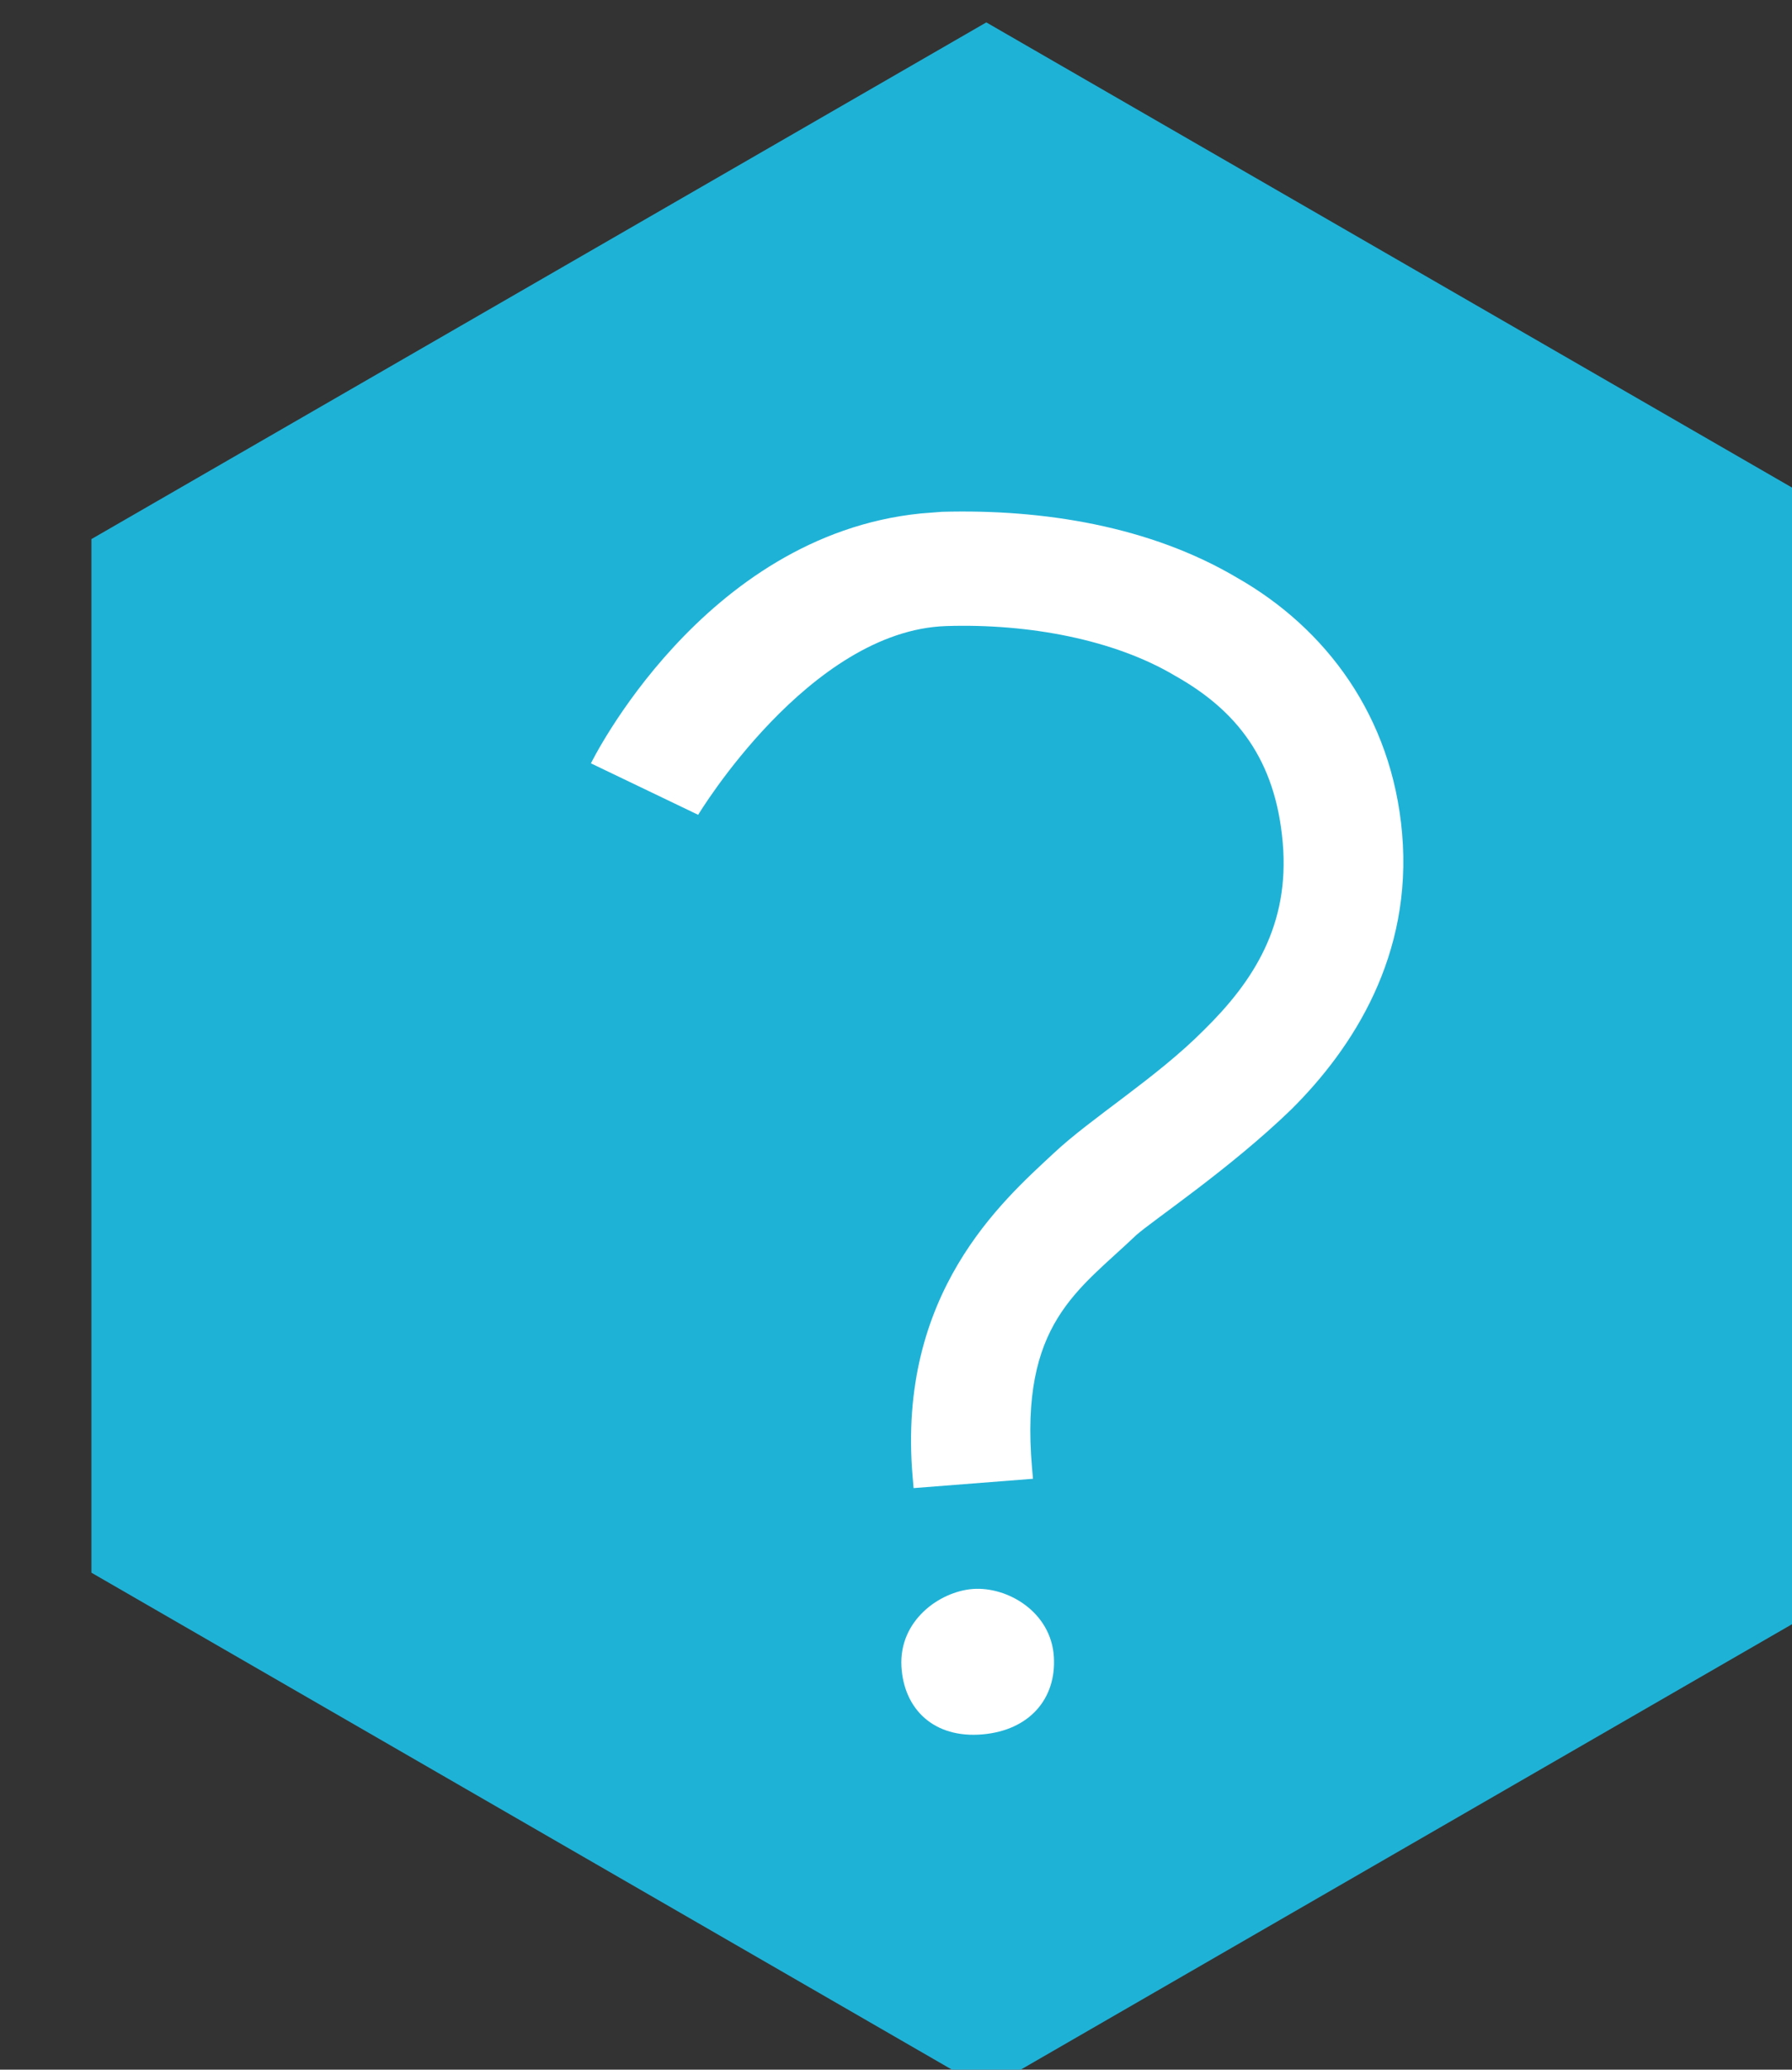 <?xml version="1.0" encoding="UTF-8" standalone="no"?>
<!-- Created with Inkscape (http://www.inkscape.org/) -->

<svg
   xmlns:dc="http://purl.org/dc/elements/1.1/"
   xmlns:cc="http://creativecommons.org/ns#"
   xmlns:rdf="http://www.w3.org/1999/02/22-rdf-syntax-ns#"
   xmlns:svg="http://www.w3.org/2000/svg"
   xmlns="http://www.w3.org/2000/svg"
   xmlns:sodipodi="http://sodipodi.sourceforge.net/DTD/sodipodi-0.dtd"
   xmlns:inkscape="http://www.inkscape.org/namespaces/inkscape"
   width="123.339"
   height="142.409"
   id="svg32562"
   version="1.1"
   inkscape:version="0.48.4 r9939"
   sodipodi:docname="New document 11">
  <rect width="100%" height="100%" fill="#333333" stroke="none"/>
  <defs
     id="defs32564" />
  <sodipodi:namedview
     id="base"
     pagecolor="#ffffff"
     bordercolor="#666666"
     borderopacity="1.0"
     inkscape:pageopacity="0.0"
     inkscape:pageshadow="2"
     inkscape:zoom="0.35"
     inkscape:cx="61.66949"
     inkscape:cy="71.204387"
     inkscape:document-units="px"
     inkscape:current-layer="layer1"
     showgrid="false"
     fit-margin-top="0"
     fit-margin-left="0"
     fit-margin-right="0"
     fit-margin-bottom="0"
     inkscape:window-width="472"
     inkscape:window-height="395"
     inkscape:window-x="1107"
     inkscape:window-y="24"
     inkscape:window-maximized="0" />
  <g
     inkscape:label="Layer 1"
     inkscape:groupmode="layer"
     id="layer1"
     transform="translate(-313.331,-461.158)">
    <g
       style="display:inline"
       id="g29325"
       transform="matrix(0.271,0,0,0.271,5399.987,1707.303)"
       inkscape:export-filename="/home/sam/Downloads/Documents/Jobs/Open Knowledge Foundation/School of Data Badges/datapipeline3.png"
       inkscape:export-xdpi="8.8262453"
       inkscape:export-ydpi="8.8262453">
      <g
         id="g29327">
        <path
           style="fill:#1fb2d7;fill-opacity:1;stroke:none"
           d="m -18519.447,-4592.633 227.281,131.187 0,262.438 -227.281,131.219 -227.281,-131.219 0,-262.438 227.281,-131.187 z"
           id="path29329"
           inkscape:connector-curvature="0" />
        <path
           inkscape:connector-curvature="0"
           id="path29331"
           style="font-size:350px;font-style:normal;font-variant:normal;font-weight:500;font-stretch:normal;line-height:125%;letter-spacing:0px;word-spacing:0px;fill:#ffffff;fill-opacity:1;stroke:none;font-family:Serreria Sobria;-inkscape-font-specification:Serreria Sobria Medium"
           d="m -18534.783,-4468.054 c 1.347,-0.105 2.695,-0.21 4.042,-0.316 25.712,-0.716 52.876,3.628 75.032,16.768 22.464,12.793 39.302,35.078 41.869,64.944 2.651,30.829 -12.287,54.304 -28.225,70.098 -15.656,15.125 -34.901,27.944 -39.313,31.845 -14.728,14.083 -29.616,22.358 -26.469,58.968 l 0.248,2.89 -30.317,2.369 -0.248,-2.89 c -4.004,-46.565 22.807,-69.998 35.68,-81.995 9.724,-9.166 26.159,-19.179 38.33,-31.445 l 0,0 c 12.508,-12.293 21.791,-26.597 19.997,-47.471 -1.822,-21.195 -11.713,-33.677 -27.39,-42.475 -15.369,-9.145 -37.088,-13.267 -58.056,-12.598 -34.835,1.105 -63.026,47.923 -63.026,47.923 l -27.236,-13.067 c 0,0 28.263,-57.815 83.735,-63.443 0.336,-0.027 1.01,-0.079 1.347,-0.105 m 11.866,273.185 c 8.758,-0.684 19.935,5.752 20.628,17.244 0.643,10.661 -6.244,18.618 -18.088,19.666 -12.393,1.096 -20.033,-6.404 -20.629,-17.244 -0.64,-11.649 9.667,-19.008 18.089,-19.666"
           sodipodi:nodetypes="cccsccsccscccscccccccsssc" />
      </g>
    </g>
  </g>
</svg>

